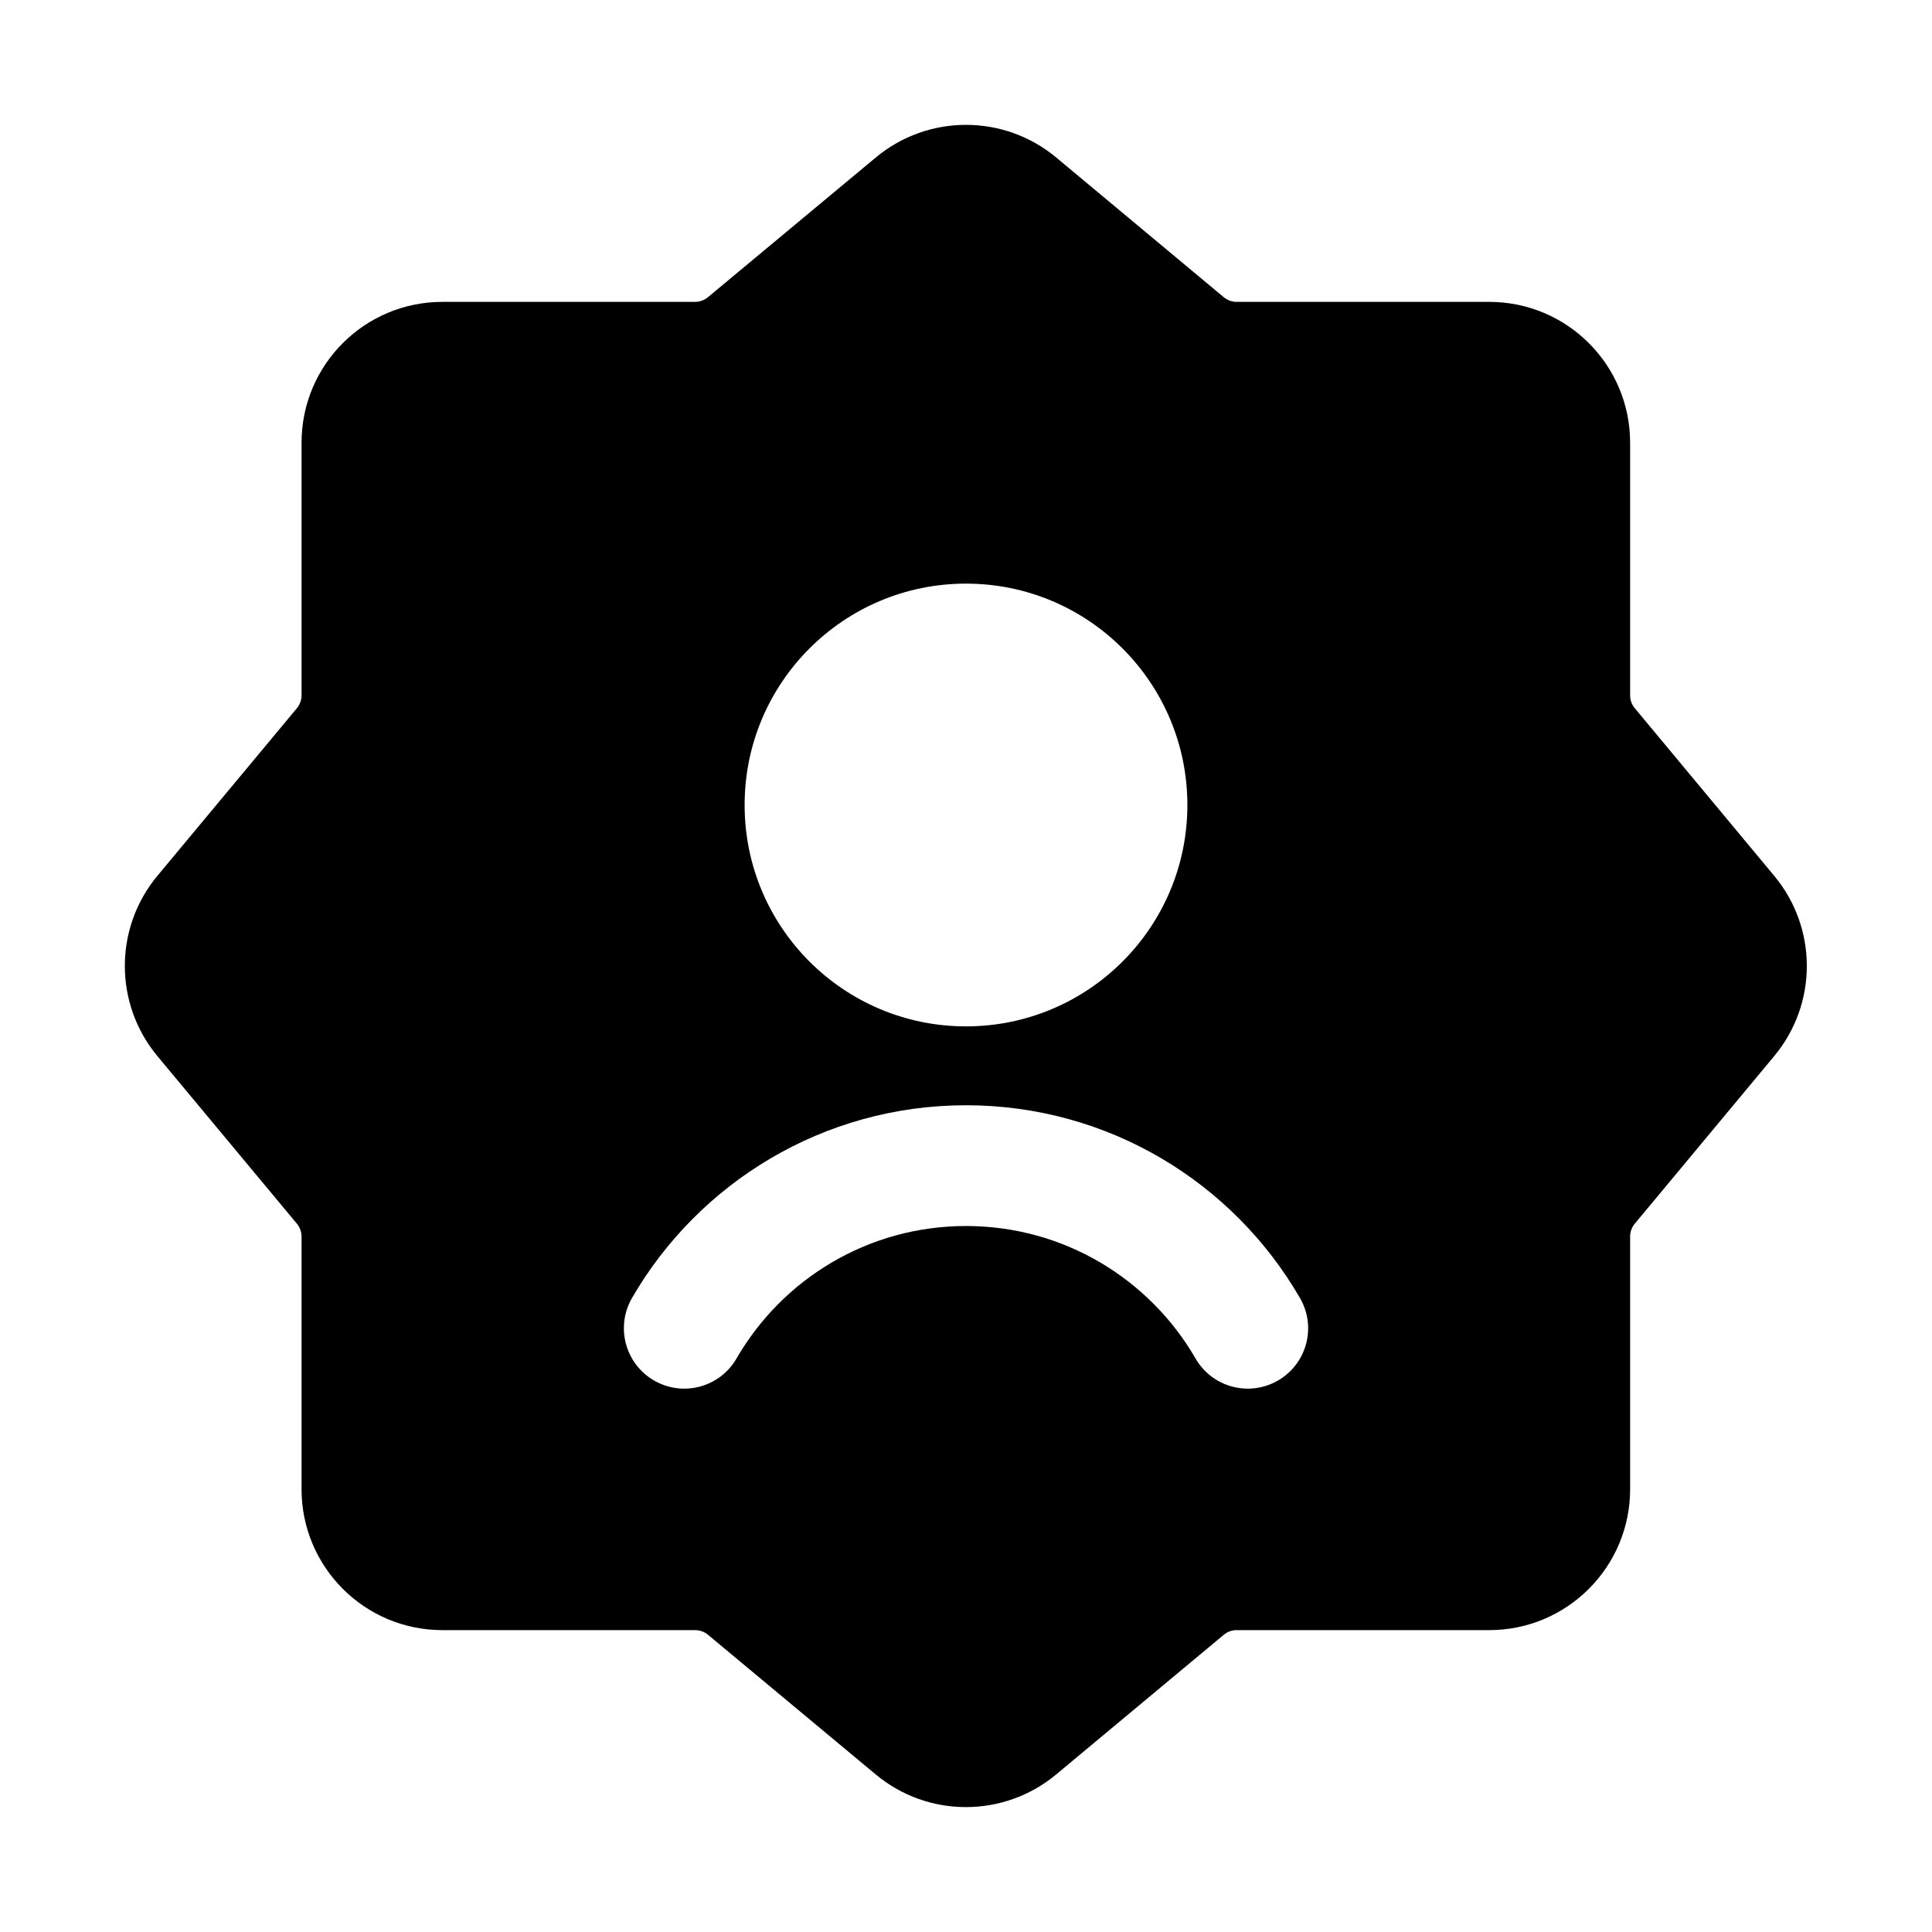 <svg width="24" height="24" viewBox="0 0 24 24" xmlns="http://www.w3.org/2000/svg">
    <path fill-rule="evenodd" clip-rule="evenodd" d="M13.12 1.956C12.471 1.416 11.529 1.416 10.88 1.956L8.794 3.692C8.749 3.729 8.692 3.75 8.634 3.75L5.496 3.75C4.529 3.75 3.746 4.533 3.746 5.5L3.746 8.638C3.746 8.696 3.725 8.753 3.688 8.798L1.955 10.88C1.416 11.529 1.416 12.47 1.955 13.119L3.688 15.201C3.725 15.246 3.746 15.303 3.746 15.361L3.746 18.5C3.746 19.466 4.529 20.25 5.496 20.25H8.634C8.692 20.25 8.749 20.27 8.794 20.307L10.88 22.044C11.529 22.584 12.471 22.583 13.12 22.043L15.202 20.308C15.247 20.27 15.303 20.25 15.362 20.25H18.5C19.466 20.25 20.25 19.466 20.25 18.5V15.361C20.25 15.303 20.27 15.246 20.308 15.201L22.04 13.119C22.58 12.47 22.58 11.529 22.04 10.88L20.308 8.798C20.27 8.753 20.25 8.696 20.25 8.638V5.5C20.25 4.533 19.466 3.75 18.5 3.75L15.362 3.75C15.303 3.75 15.247 3.729 15.202 3.692L13.12 1.956ZM12 7.25C10.481 7.25 9.25 8.481 9.25 10C9.25 11.519 10.481 12.75 12 12.75C13.519 12.75 14.75 11.519 14.75 10C14.75 8.481 13.519 7.25 12 7.25ZM9.149 16.876C9.719 15.89 10.783 15.23 12 15.23C13.217 15.23 14.281 15.89 14.851 16.875C15.058 17.234 15.517 17.357 15.876 17.149C16.234 16.942 16.357 16.483 16.149 16.125C15.322 14.694 13.774 13.73 12 13.73C10.226 13.73 8.678 14.695 7.851 16.124C7.644 16.483 7.766 16.942 8.125 17.149C8.483 17.357 8.942 17.234 9.149 16.876Z"/>
</svg>

